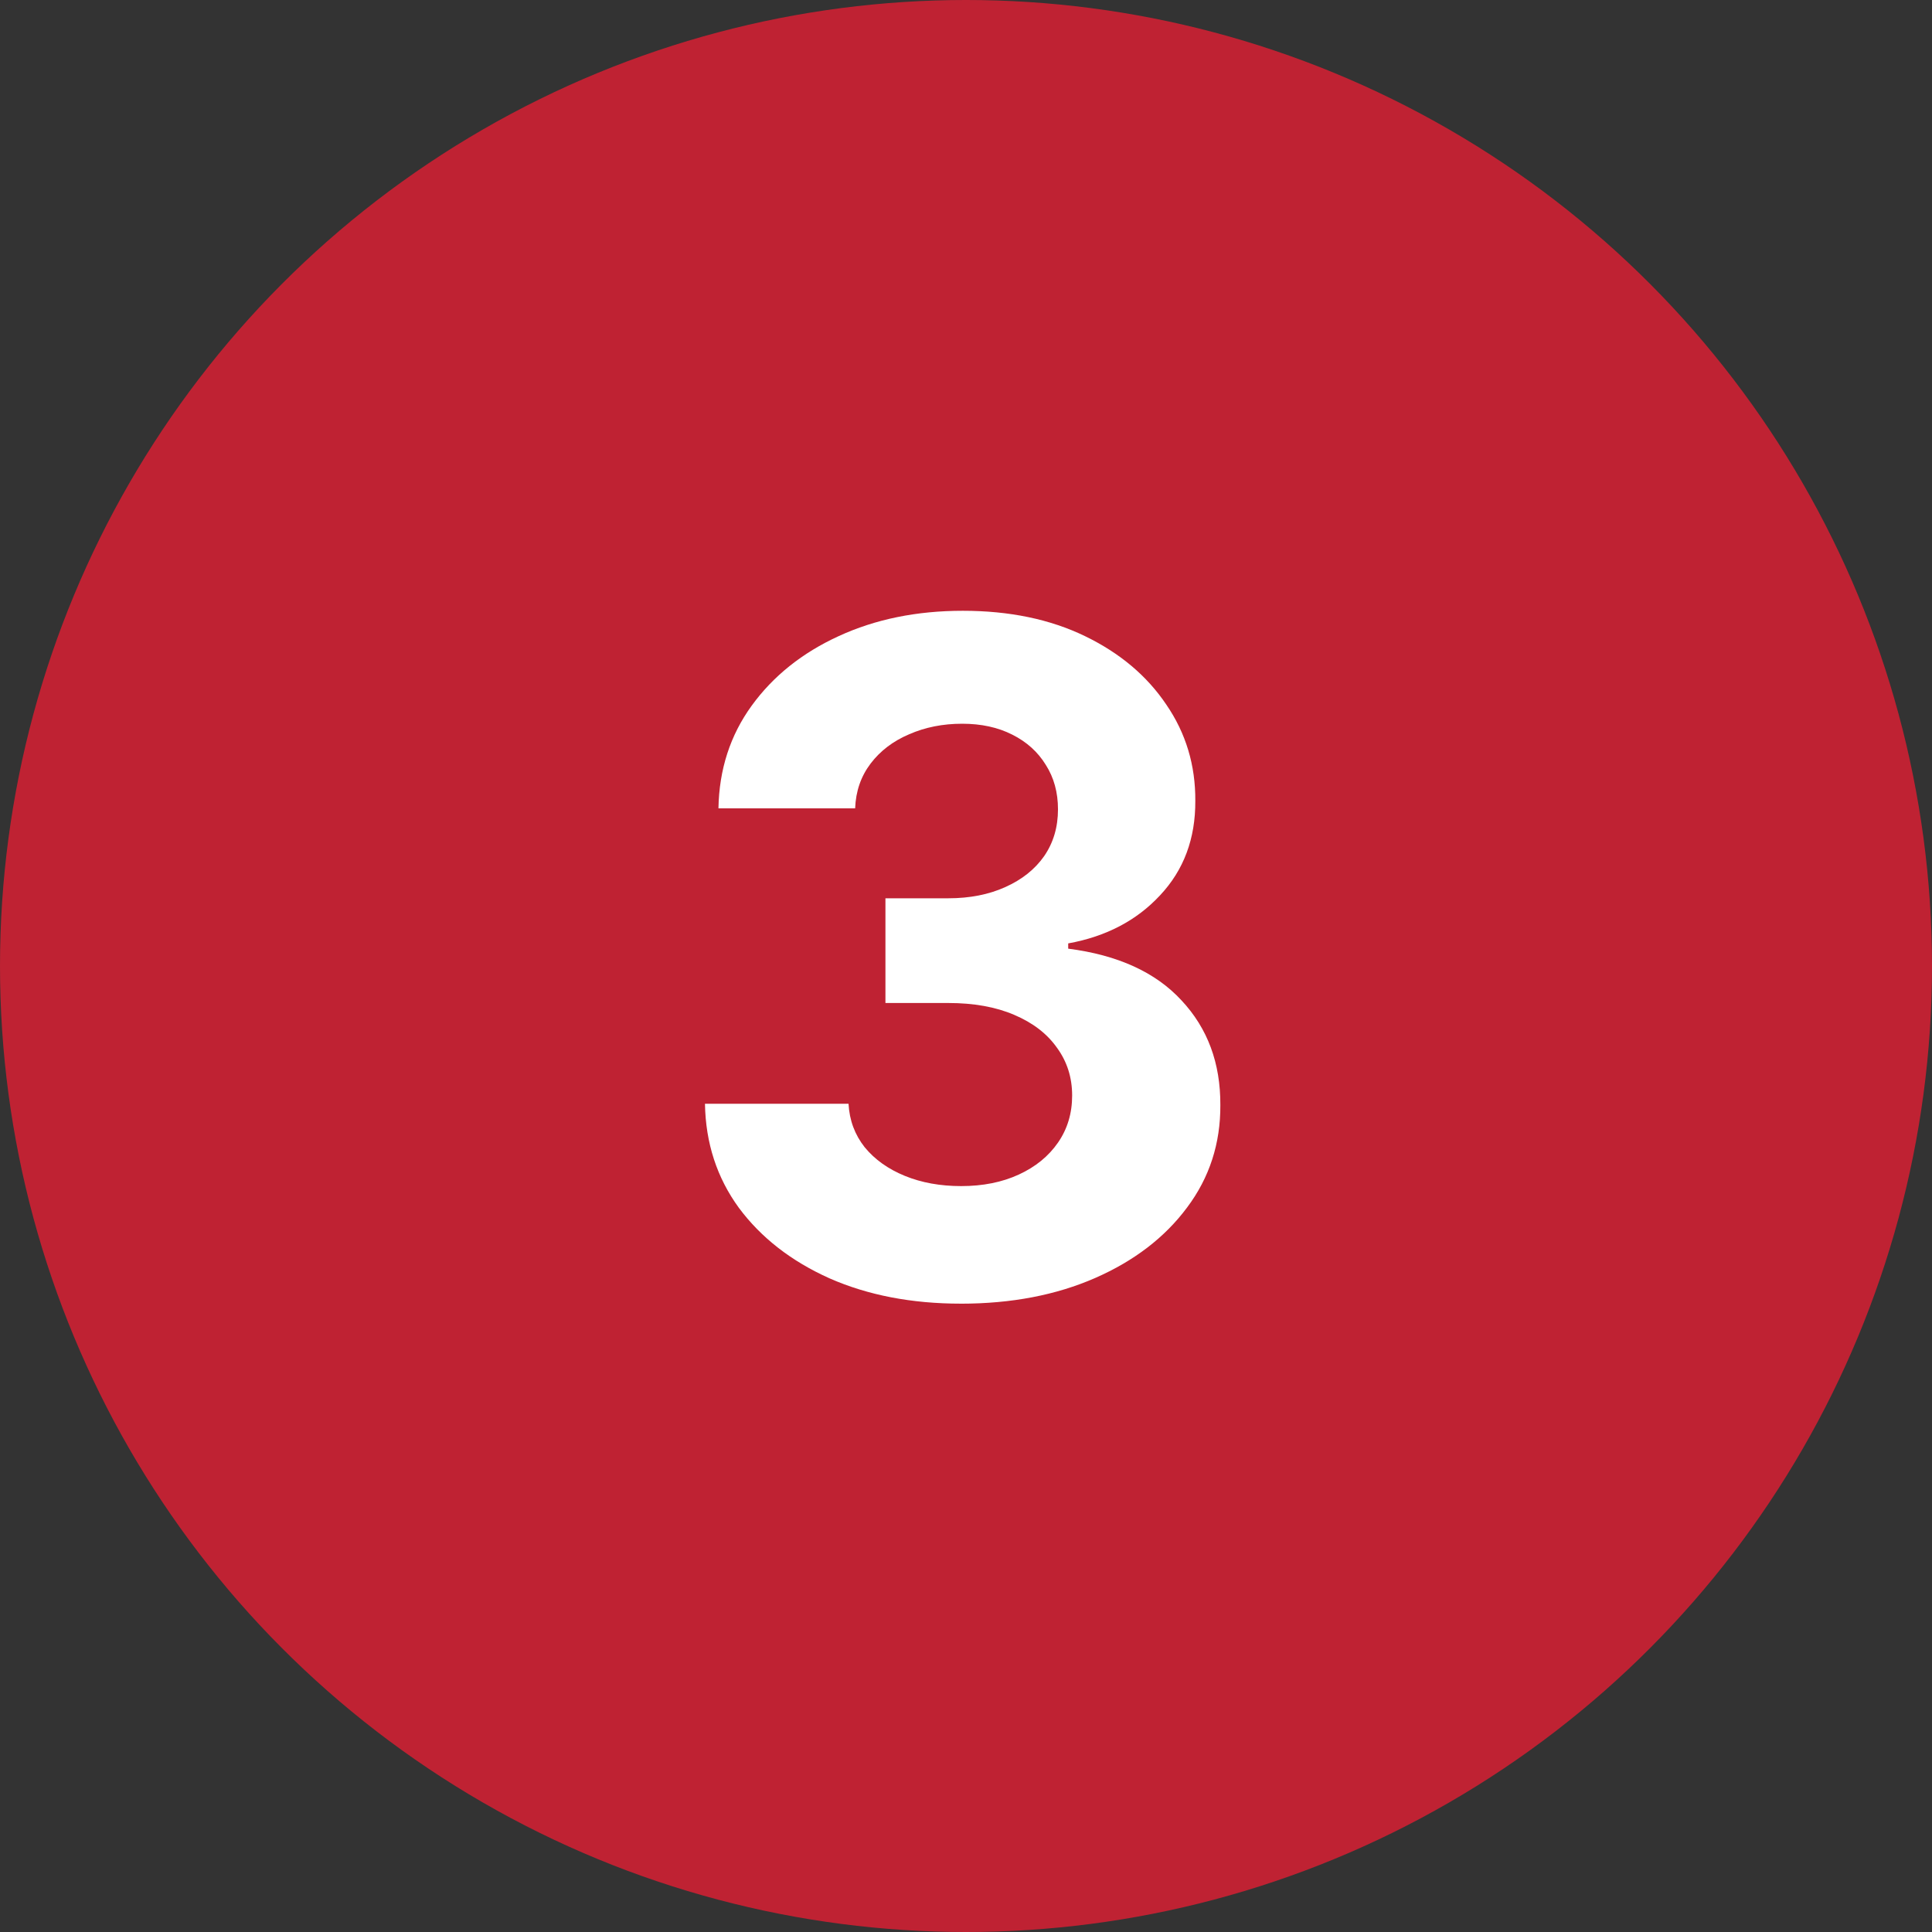 <svg width="100" height="100" fill="none" xmlns="http://www.w3.org/2000/svg"><rect width="100%" height="100%" fill="#333333" stroke="none"/><circle cx="50" cy="50" r="50" fill="#bf2233"/><path d="M49.733 67.477c-2.545 0-4.813-.437-6.801-1.312-1.977-.887-3.54-2.103-4.688-3.648-1.136-1.557-1.721-3.352-1.755-5.386h7.431c.046.852.324 1.602.836 2.25.522.636 1.216 1.13 2.08 1.483.863.352 1.834.528 2.914.528 1.125 0 2.12-.199 2.983-.597.864-.397 1.54-.948 2.028-1.653.489-.705.733-1.517.733-2.438 0-.931-.261-1.755-.784-2.471-.511-.727-1.25-1.295-2.216-1.705-.954-.409-2.09-.613-3.409-.613H45.83v-5.42h3.255c1.114 0 2.097-.194 2.95-.58.863-.387 1.533-.92 2.01-1.602.478-.694.716-1.5.716-2.421 0-.875-.21-1.642-.63-2.301-.41-.67-.989-1.193-1.739-1.568-.739-.375-1.602-.563-2.59-.563-1 0-1.916.182-2.745.546-.83.352-1.495.858-1.995 1.517-.5.659-.767 1.431-.8 2.318h-7.075c.035-2.011.608-3.784 1.722-5.318 1.114-1.534 2.614-2.733 4.5-3.597 1.898-.875 4.04-1.312 6.426-1.312 2.41 0 4.517.437 6.324 1.312 1.807.875 3.21 2.057 4.21 3.546 1.012 1.477 1.512 3.136 1.5 4.977.012 1.954-.596 3.585-1.824 4.892-1.215 1.307-2.8 2.136-4.755 2.489v.272c2.568.33 4.523 1.222 5.863 2.676 1.353 1.444 2.023 3.25 2.012 5.42.011 1.99-.563 3.757-1.722 5.302-1.148 1.546-2.733 2.761-4.755 3.648-2.023.886-4.341 1.33-6.955 1.33z" fill="#fff"/></svg>